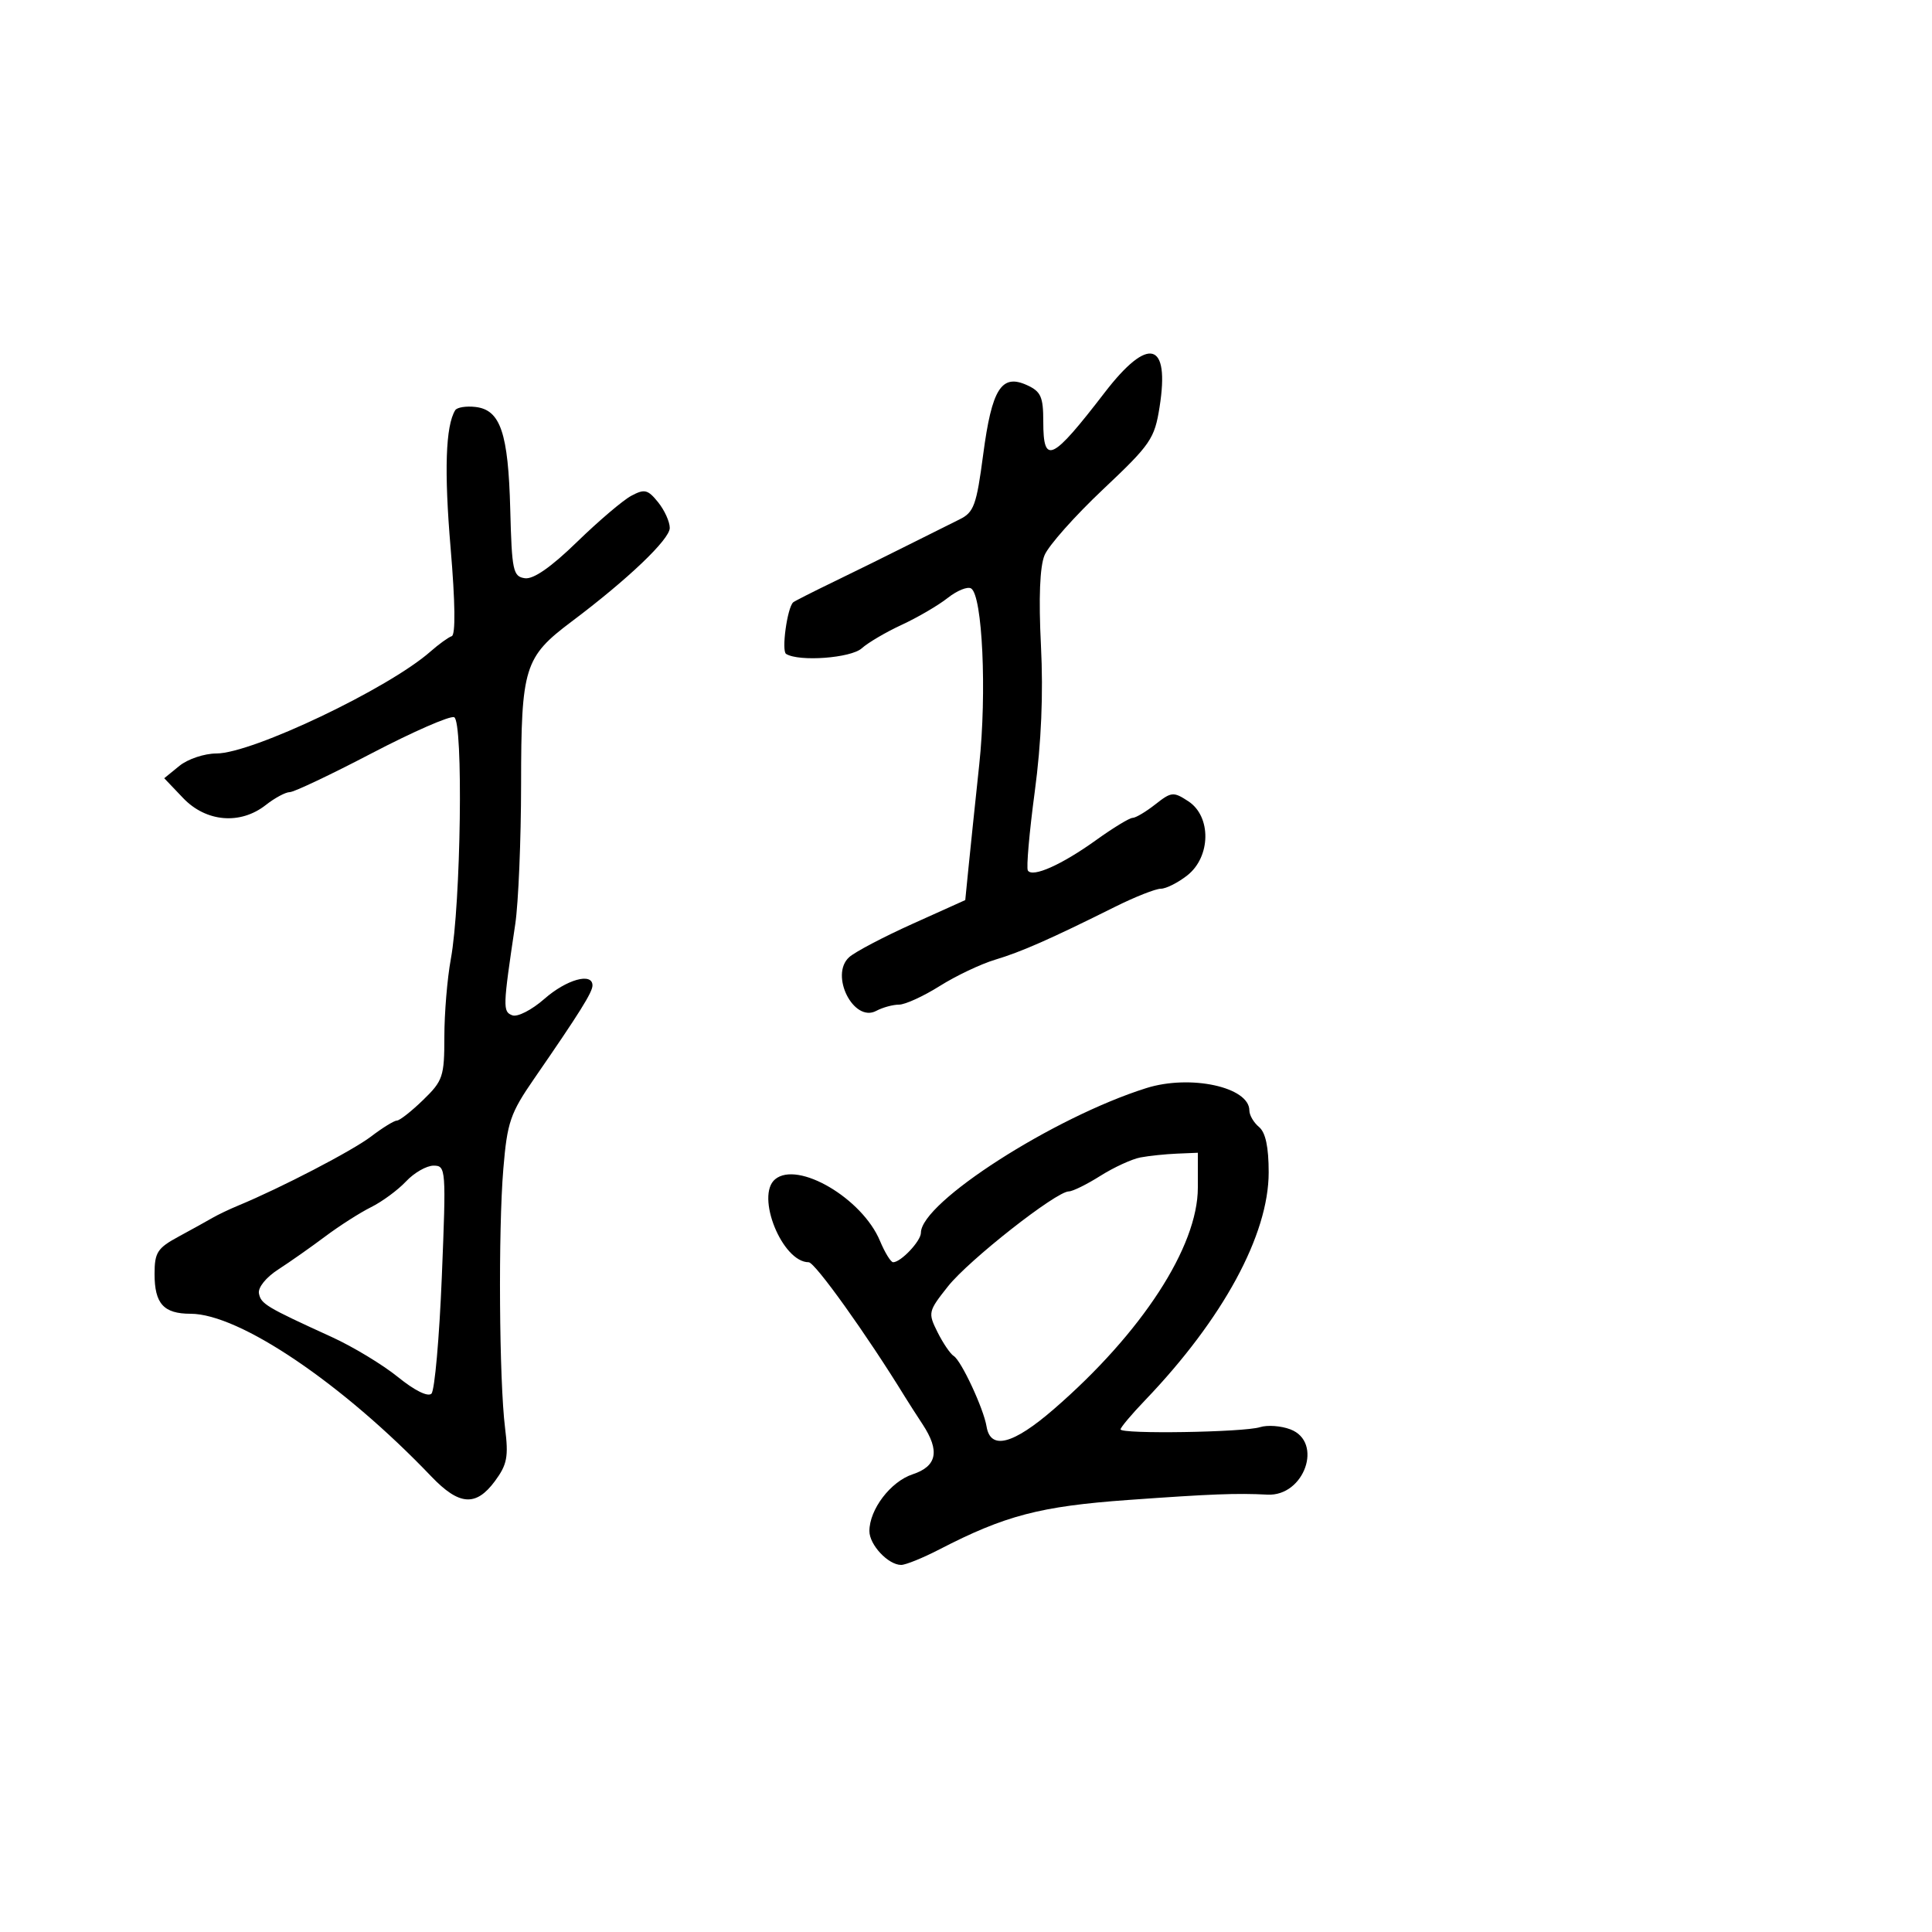 <svg xmlns="http://www.w3.org/2000/svg" width="300" height="300" viewBox="0 0 300 300" version="1.1">
	<path d="M 171.543 60.944 C 163.325 71.624, 162 72.254, 162 65.479 C 162 61.609, 161.634 60.791, 159.463 59.801 C 155.507 57.999, 154.017 60.362, 152.668 70.581 C 151.628 78.459, 151.226 79.561, 149 80.650 C 147.625 81.323, 144.025 83.120, 141 84.642 C 137.975 86.165, 132.800 88.718, 129.500 90.315 C 126.200 91.912, 123.348 93.359, 123.163 93.530 C 122.238 94.383, 121.321 101.081, 122.066 101.541 C 124.081 102.786, 132.137 102.186, 133.817 100.666 C 134.783 99.792, 137.582 98.148, 140.037 97.013 C 142.491 95.877, 145.693 94.006, 147.150 92.854 C 148.608 91.701, 150.248 91.035, 150.796 91.374 C 152.556 92.462, 153.250 107.518, 152.056 118.725 C 151.425 124.651, 150.678 131.810, 150.397 134.632 L 149.885 139.765 141.693 143.456 C 137.187 145.486, 132.761 147.814, 131.858 148.630 C 128.797 151.397, 132.551 158.846, 136.060 156.968 C 137.055 156.436, 138.646 156, 139.597 156 C 140.547 156, 143.389 154.701, 145.912 153.114 C 148.436 151.527, 152.300 149.690, 154.500 149.031 C 158.582 147.810, 163.122 145.808, 173.140 140.812 C 176.242 139.266, 179.444 138, 180.255 138 C 181.066 138, 182.916 137.067, 184.365 135.927 C 188.029 133.045, 188.119 126.779, 184.529 124.427 C 182.209 122.907, 181.897 122.936, 179.395 124.904 C 177.929 126.057, 176.342 127, 175.867 127 C 175.393 127, 172.845 128.551, 170.206 130.447 C 164.860 134.288, 160.312 136.314, 159.605 135.170 C 159.349 134.756, 159.830 129.261, 160.673 122.958 C 161.699 115.288, 162.018 107.771, 161.638 100.220 C 161.268 92.875, 161.462 87.991, 162.194 86.220 C 162.812 84.724, 166.897 80.125, 171.270 76 C 178.683 69.008, 179.278 68.141, 180.059 63.197 C 181.667 53.013, 178.326 52.129, 171.543 60.944 M 70.685 63.700 C 69.189 66.121, 68.955 73.129, 69.970 85.083 C 70.689 93.556, 70.753 98.582, 70.145 98.785 C 69.617 98.961, 68.131 100.035, 66.842 101.171 C 60.333 106.911, 39.148 117, 33.605 117 C 31.744 117, 29.159 117.865, 27.861 118.922 L 25.500 120.843 28.437 123.922 C 32.002 127.658, 37.325 128.105, 41.273 125 C 42.671 123.900, 44.347 123, 44.997 123 C 45.646 123, 51.385 120.280, 57.749 116.954 C 64.113 113.629, 69.858 111.115, 70.516 111.368 C 71.964 111.924, 71.575 140.405, 70.002 148.934 C 69.451 151.922, 69 157.346, 69 160.987 C 69 167.163, 68.779 167.822, 65.702 170.804 C 63.889 172.562, 62.059 174, 61.636 174 C 61.213 174, 59.410 175.111, 57.629 176.469 C 54.731 178.680, 43.628 184.454, 37 187.197 C 35.625 187.766, 33.825 188.625, 33 189.105 C 32.175 189.586, 29.812 190.893, 27.750 192.010 C 24.436 193.804, 24 194.480, 24 197.820 C 24 202.438, 25.415 204, 29.595 204 C 37.152 204, 53.190 214.838, 66.961 229.250 C 71.296 233.787, 73.899 233.981, 76.852 229.987 C 78.752 227.416, 78.984 226.204, 78.426 221.737 C 77.511 214.408, 77.356 191.069, 78.159 181.477 C 78.765 174.236, 79.232 172.872, 82.956 167.477 C 90.001 157.271, 92 154.076, 92 153.020 C 92 150.960, 87.972 152.085, 84.532 155.106 C 82.574 156.825, 80.350 157.965, 79.552 157.658 C 78.052 157.083, 78.072 156.474, 80.008 143.500 C 80.501 140.200, 80.909 130.423, 80.915 121.773 C 80.927 103.607, 81.415 102.033, 88.753 96.521 C 97.499 89.952, 104 83.751, 104 81.979 C 104 81.012, 103.182 79.212, 102.183 77.978 C 100.588 76.007, 100.080 75.887, 98.021 76.989 C 96.731 77.679, 92.938 80.906, 89.593 84.159 C 85.569 88.072, 82.831 89.978, 81.505 89.787 C 79.666 89.524, 79.478 88.641, 79.231 79.097 C 78.924 67.220, 77.711 63.642, 73.837 63.193 C 72.381 63.024, 70.962 63.252, 70.685 63.700 M 178 168.959 C 163.612 173.488, 143 186.716, 143 191.422 C 143 192.706, 139.895 196, 138.685 196 C 138.323 196, 137.402 194.504, 136.638 192.675 C 133.880 186.074, 123.876 180.198, 120.361 183.115 C 117.286 185.668, 121.464 196, 125.571 196 C 126.546 196, 134.572 207.218, 140.500 216.864 C 141.050 217.759, 142.287 219.688, 143.250 221.150 C 145.978 225.294, 145.506 227.678, 141.711 228.930 C 138.292 230.059, 135 234.385, 135 237.749 C 135 239.884, 137.926 243, 139.931 243 C 140.632 243, 143.297 241.920, 145.853 240.599 C 156.061 235.326, 161.519 233.895, 175.174 232.915 C 188.102 231.987, 191.985 231.838, 196.808 232.086 C 202.546 232.380, 205.521 223.909, 200.368 221.950 C 198.920 221.399, 196.802 221.245, 195.660 221.608 C 193.122 222.413, 173.999 222.717, 174 221.951 C 174 221.650, 175.704 219.625, 177.787 217.451 C 189.907 204.806, 197 191.737, 197 182.049 C 197 178.110, 196.518 175.845, 195.500 175 C 194.675 174.315, 194 173.161, 194 172.434 C 194 168.795, 184.841 166.806, 178 168.959 M 177.086 179.727 C 175.758 179.977, 172.955 181.266, 170.856 182.591 C 168.757 183.916, 166.557 185, 165.967 185 C 164.008 185, 150.430 195.669, 147.204 199.743 C 144.122 203.633, 144.075 203.842, 145.578 206.856 C 146.430 208.563, 147.562 210.230, 148.095 210.559 C 149.269 211.285, 152.734 218.723, 153.191 221.500 C 153.802 225.211, 157.294 224.308, 163.661 218.790 C 177.302 206.971, 186 193.588, 186 184.420 L 186 179 182.750 179.136 C 180.963 179.211, 178.414 179.477, 177.086 179.727 M 63.053 183.444 C 61.790 184.788, 59.349 186.587, 57.629 187.442 C 55.908 188.297, 52.700 190.346, 50.500 191.996 C 48.300 193.645, 45.016 195.953, 43.201 197.125 C 41.309 198.347, 40.033 199.932, 40.208 200.843 C 40.524 202.480, 41.319 202.956, 51.500 207.604 C 54.800 209.110, 59.432 211.911, 61.794 213.827 C 64.370 215.918, 66.451 216.949, 66.996 216.404 C 67.496 215.904, 68.221 207.733, 68.606 198.247 C 69.286 181.493, 69.249 181, 67.327 181 C 66.239 181, 64.316 182.100, 63.053 183.444" stroke="none" fill="black" fill-rule="evenodd"/>
</svg>